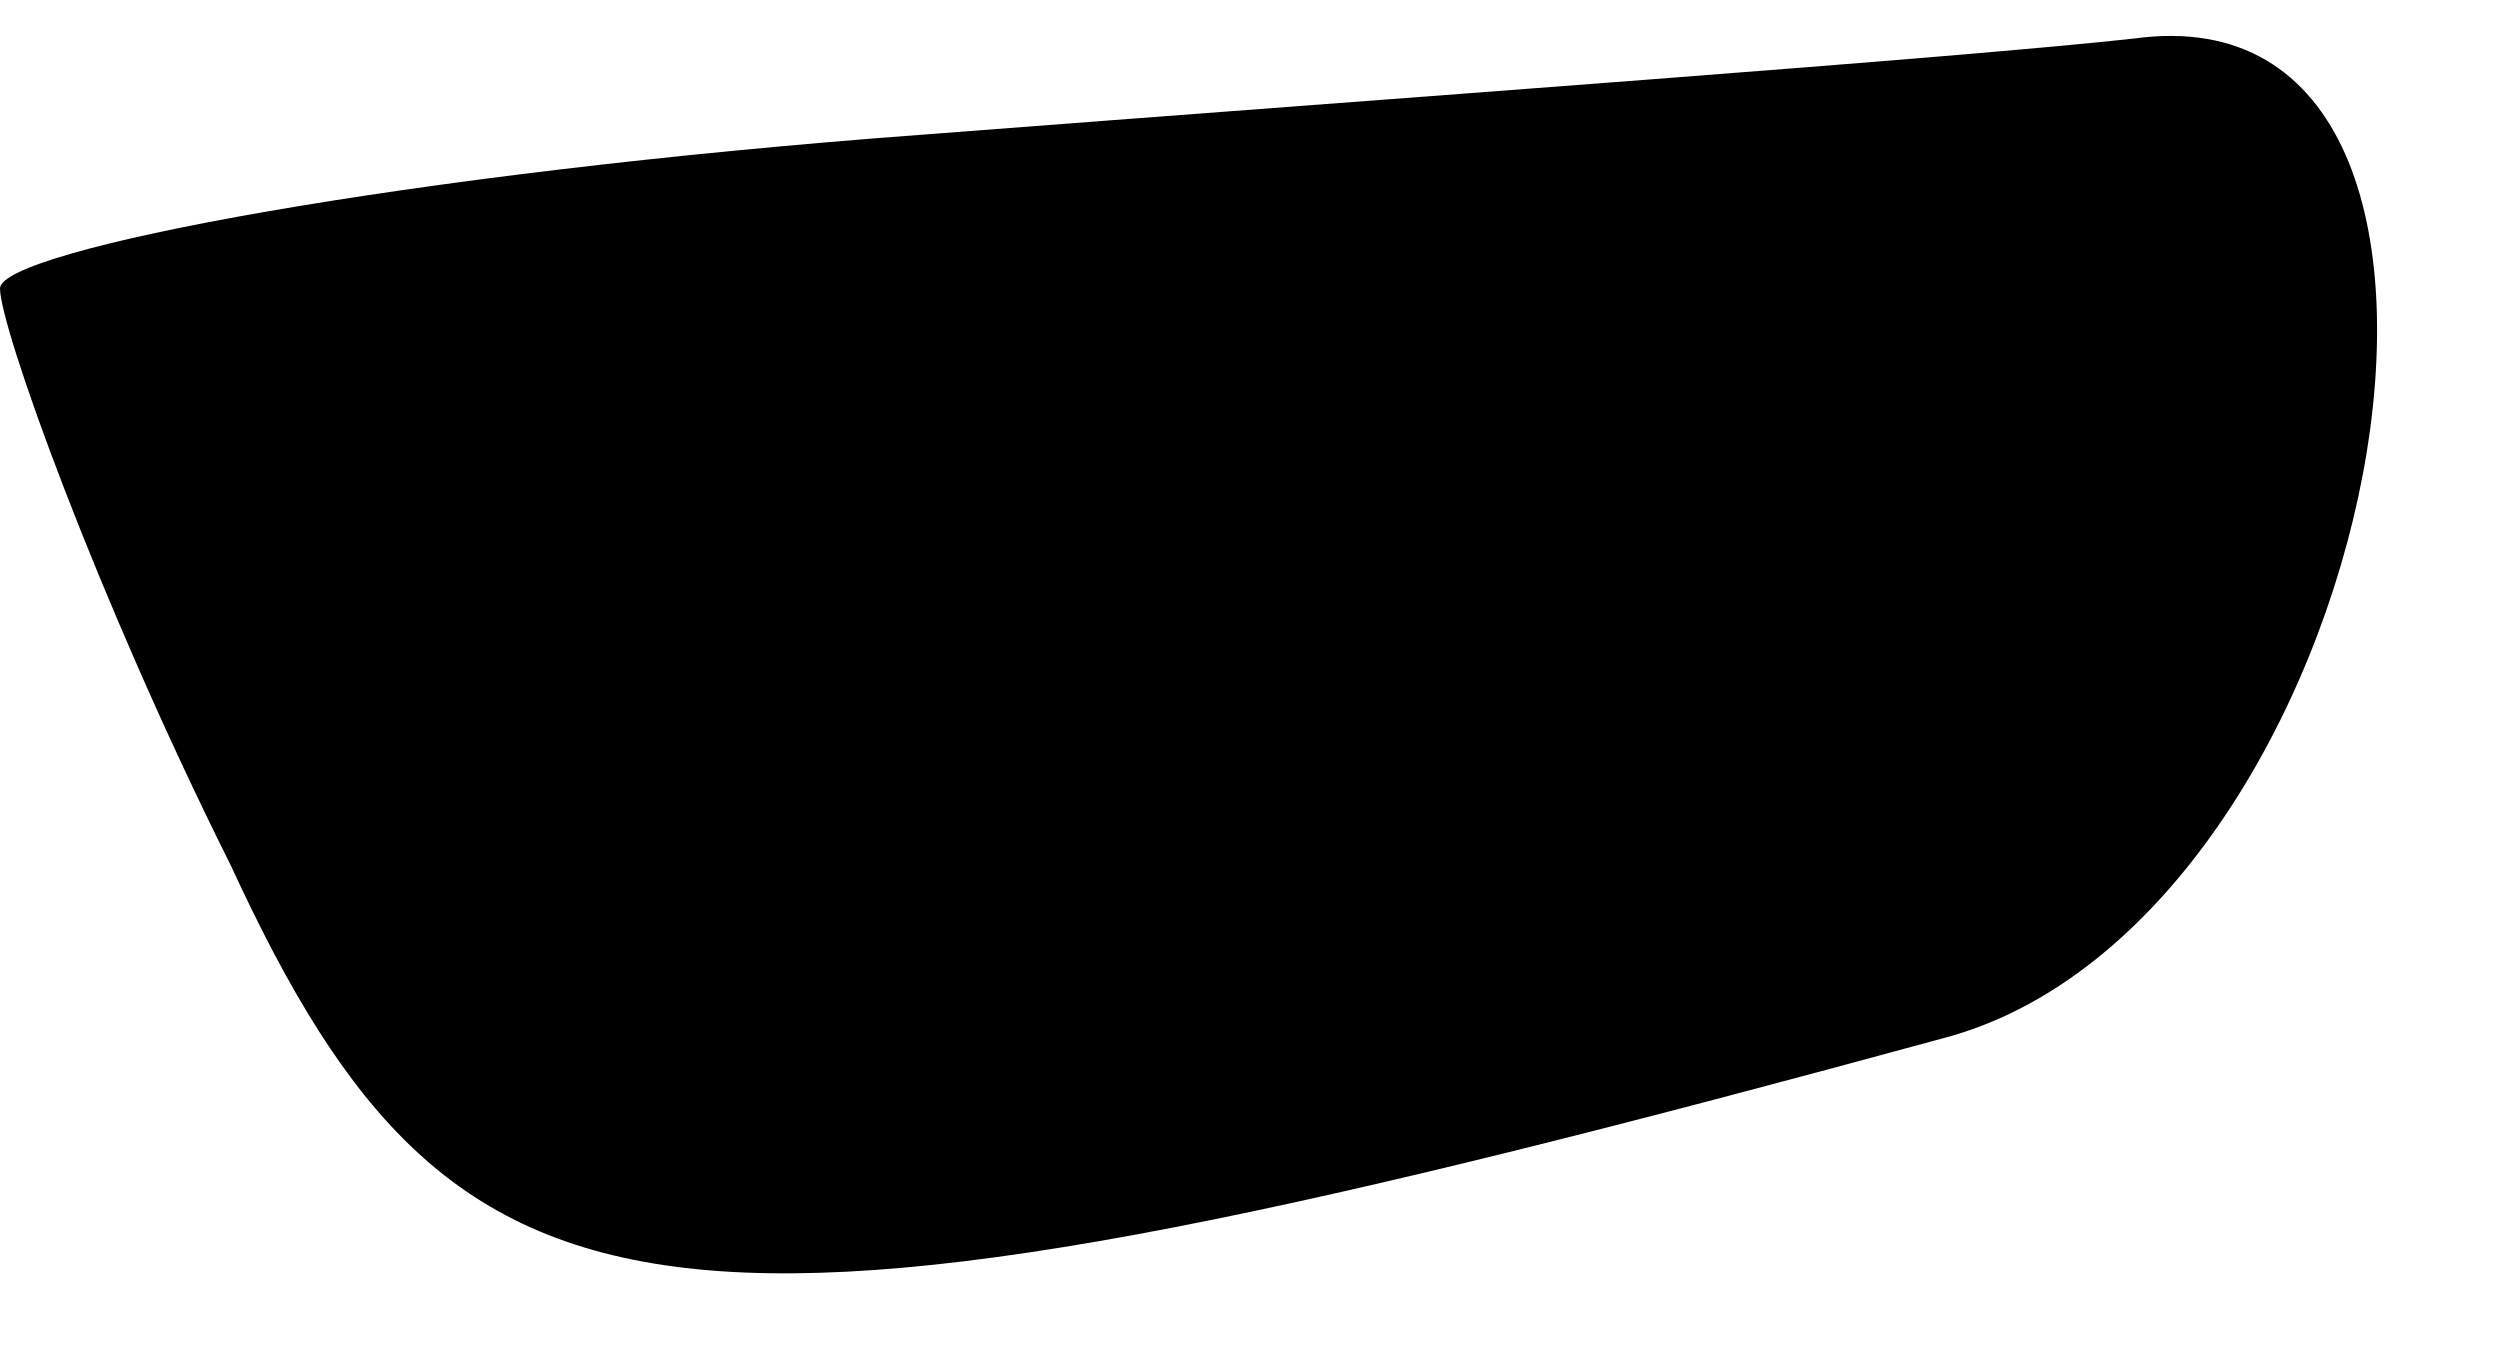 <?xml version="1.0" standalone="no"?>
<!DOCTYPE svg PUBLIC "-//W3C//DTD SVG 20010904//EN"
 "http://www.w3.org/TR/2001/REC-SVG-20010904/DTD/svg10.dtd">
<svg version="1.0" xmlns="http://www.w3.org/2000/svg"
 width="13pt" height="7pt" viewBox="0 0 13 7"
 preserveAspectRatio="xMidYMid meet">
<g transform="translate(0,7) scale(0.1,-0.1)"
fill="#000000" stroke="none">
<path fill="#000000" stroke="none" d="M48 63 c-27 -2 -48 -6 -48 -8 0 -2 5
-16 12 -30 12 -26 23 -27 89 -9 23 6 32 55 10 52 -9 -1 -37 -3 -63 -5z"/>
</g>
</svg>
